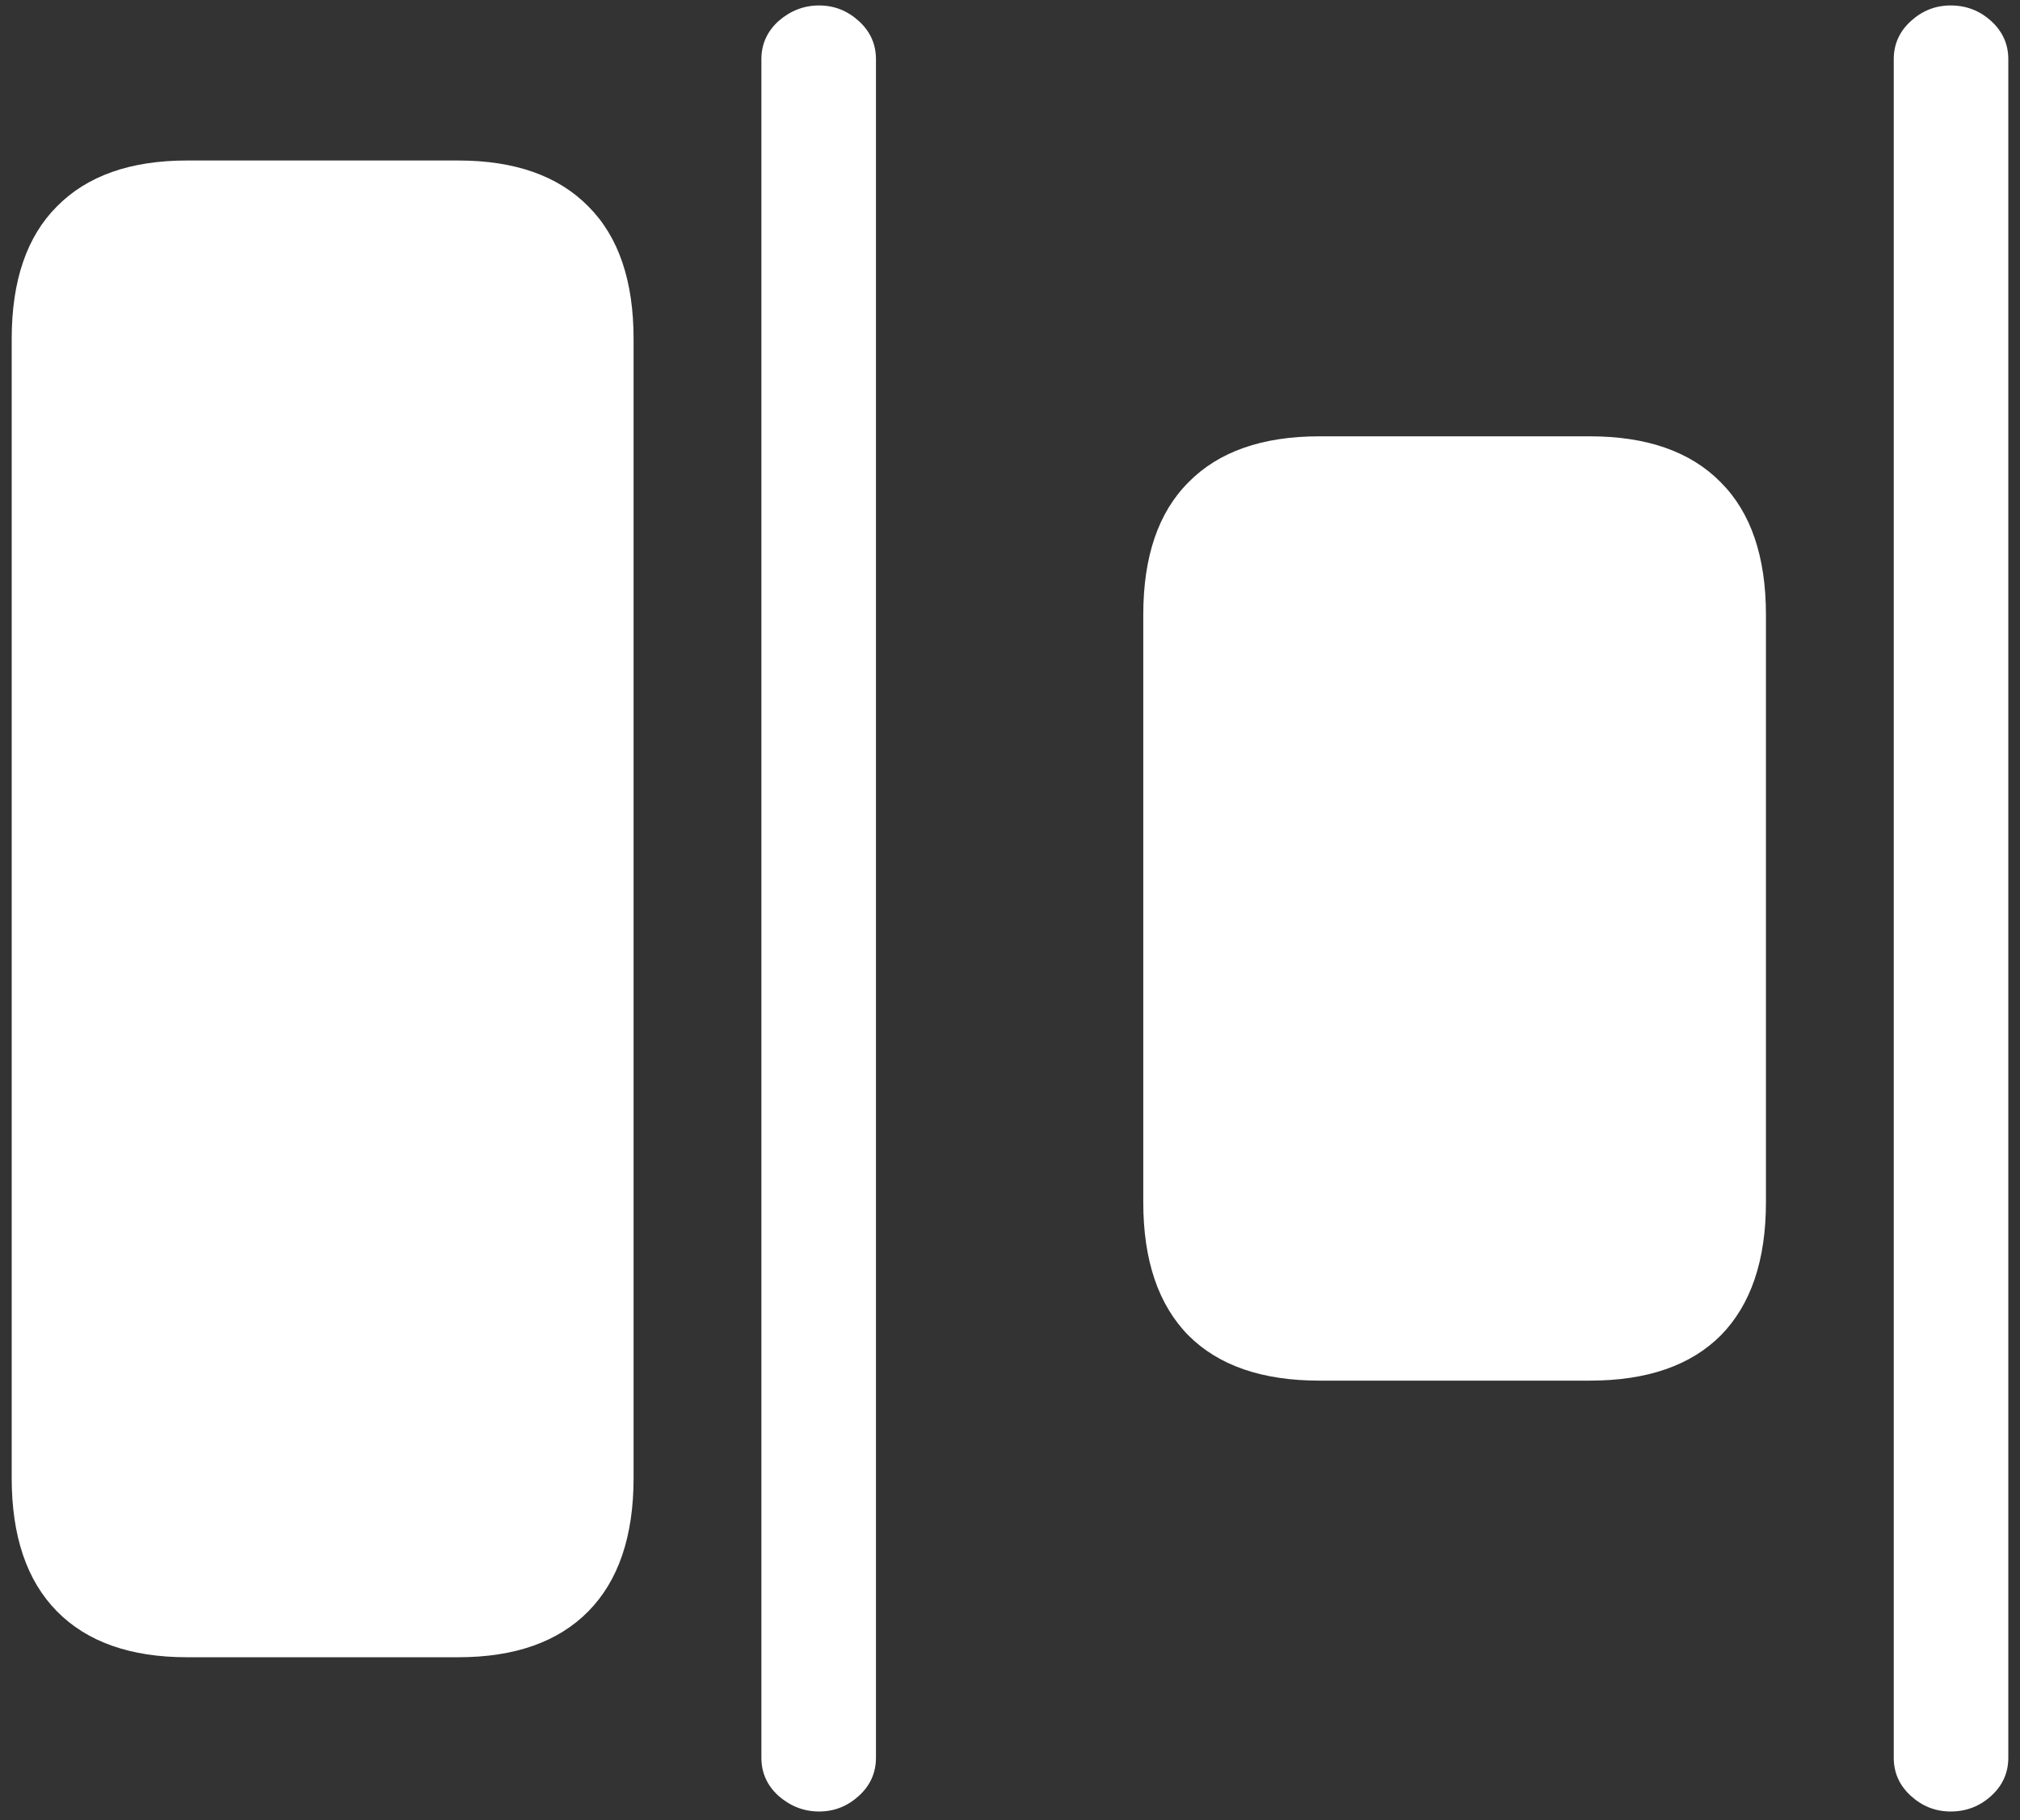 <svg width="162" height="146" viewBox="0 0 162 146" fill="none" xmlns="http://www.w3.org/2000/svg">
<rect x="0" y="0" width="162" height="146" fill="#333333" stroke="none"/>
<path d="M15 132.938H36.75C41.292 132.938 44.771 131.708 47.188 129.25C49.604 126.792 50.812 123.229 50.812 118.562V27.188C50.812 22.521 49.604 18.979 47.188 16.562C44.771 14.104 41.292 12.875 36.75 12.875H15C10.458 12.875 6.979 14.104 4.562 16.562C2.146 18.979 0.938 22.521 0.938 27.188V118.562C0.938 123.229 2.146 126.792 4.562 129.25C6.979 131.708 10.458 132.938 15 132.938ZM65.688 145.312C66.896 145.312 67.958 144.896 68.875 144.062C69.792 143.229 70.25 142.208 70.25 141V4.75C70.25 3.542 69.792 2.521 68.875 1.688C67.958 0.854 66.896 0.438 65.688 0.438C64.479 0.438 63.396 0.854 62.438 1.688C61.521 2.521 61.062 3.542 61.062 4.75V141C61.062 142.208 61.521 143.229 62.438 144.062C63.396 144.896 64.479 145.312 65.688 145.312ZM105.812 110.75H127.5C132.083 110.75 135.583 109.542 138 107.125C140.417 104.667 141.625 101.104 141.625 96.438V49.312C141.625 44.646 140.417 41.104 138 38.688C135.583 36.229 132.083 35 127.5 35H105.812C101.229 35 97.729 36.229 95.312 38.688C92.896 41.104 91.688 44.646 91.688 49.312V96.438C91.688 101.104 92.896 104.667 95.312 107.125C97.729 109.542 101.229 110.75 105.812 110.75ZM156.438 145.312C157.688 145.312 158.771 144.896 159.688 144.062C160.604 143.229 161.062 142.208 161.062 141V4.75C161.062 3.542 160.604 2.521 159.688 1.688C158.771 0.854 157.688 0.438 156.438 0.438C155.229 0.438 154.167 0.854 153.25 1.688C152.333 2.521 151.875 3.542 151.875 4.75V141C151.875 142.208 152.333 143.229 153.25 144.062C154.167 144.896 155.229 145.312 156.438 145.312Z" fill="white"/>
</svg>
